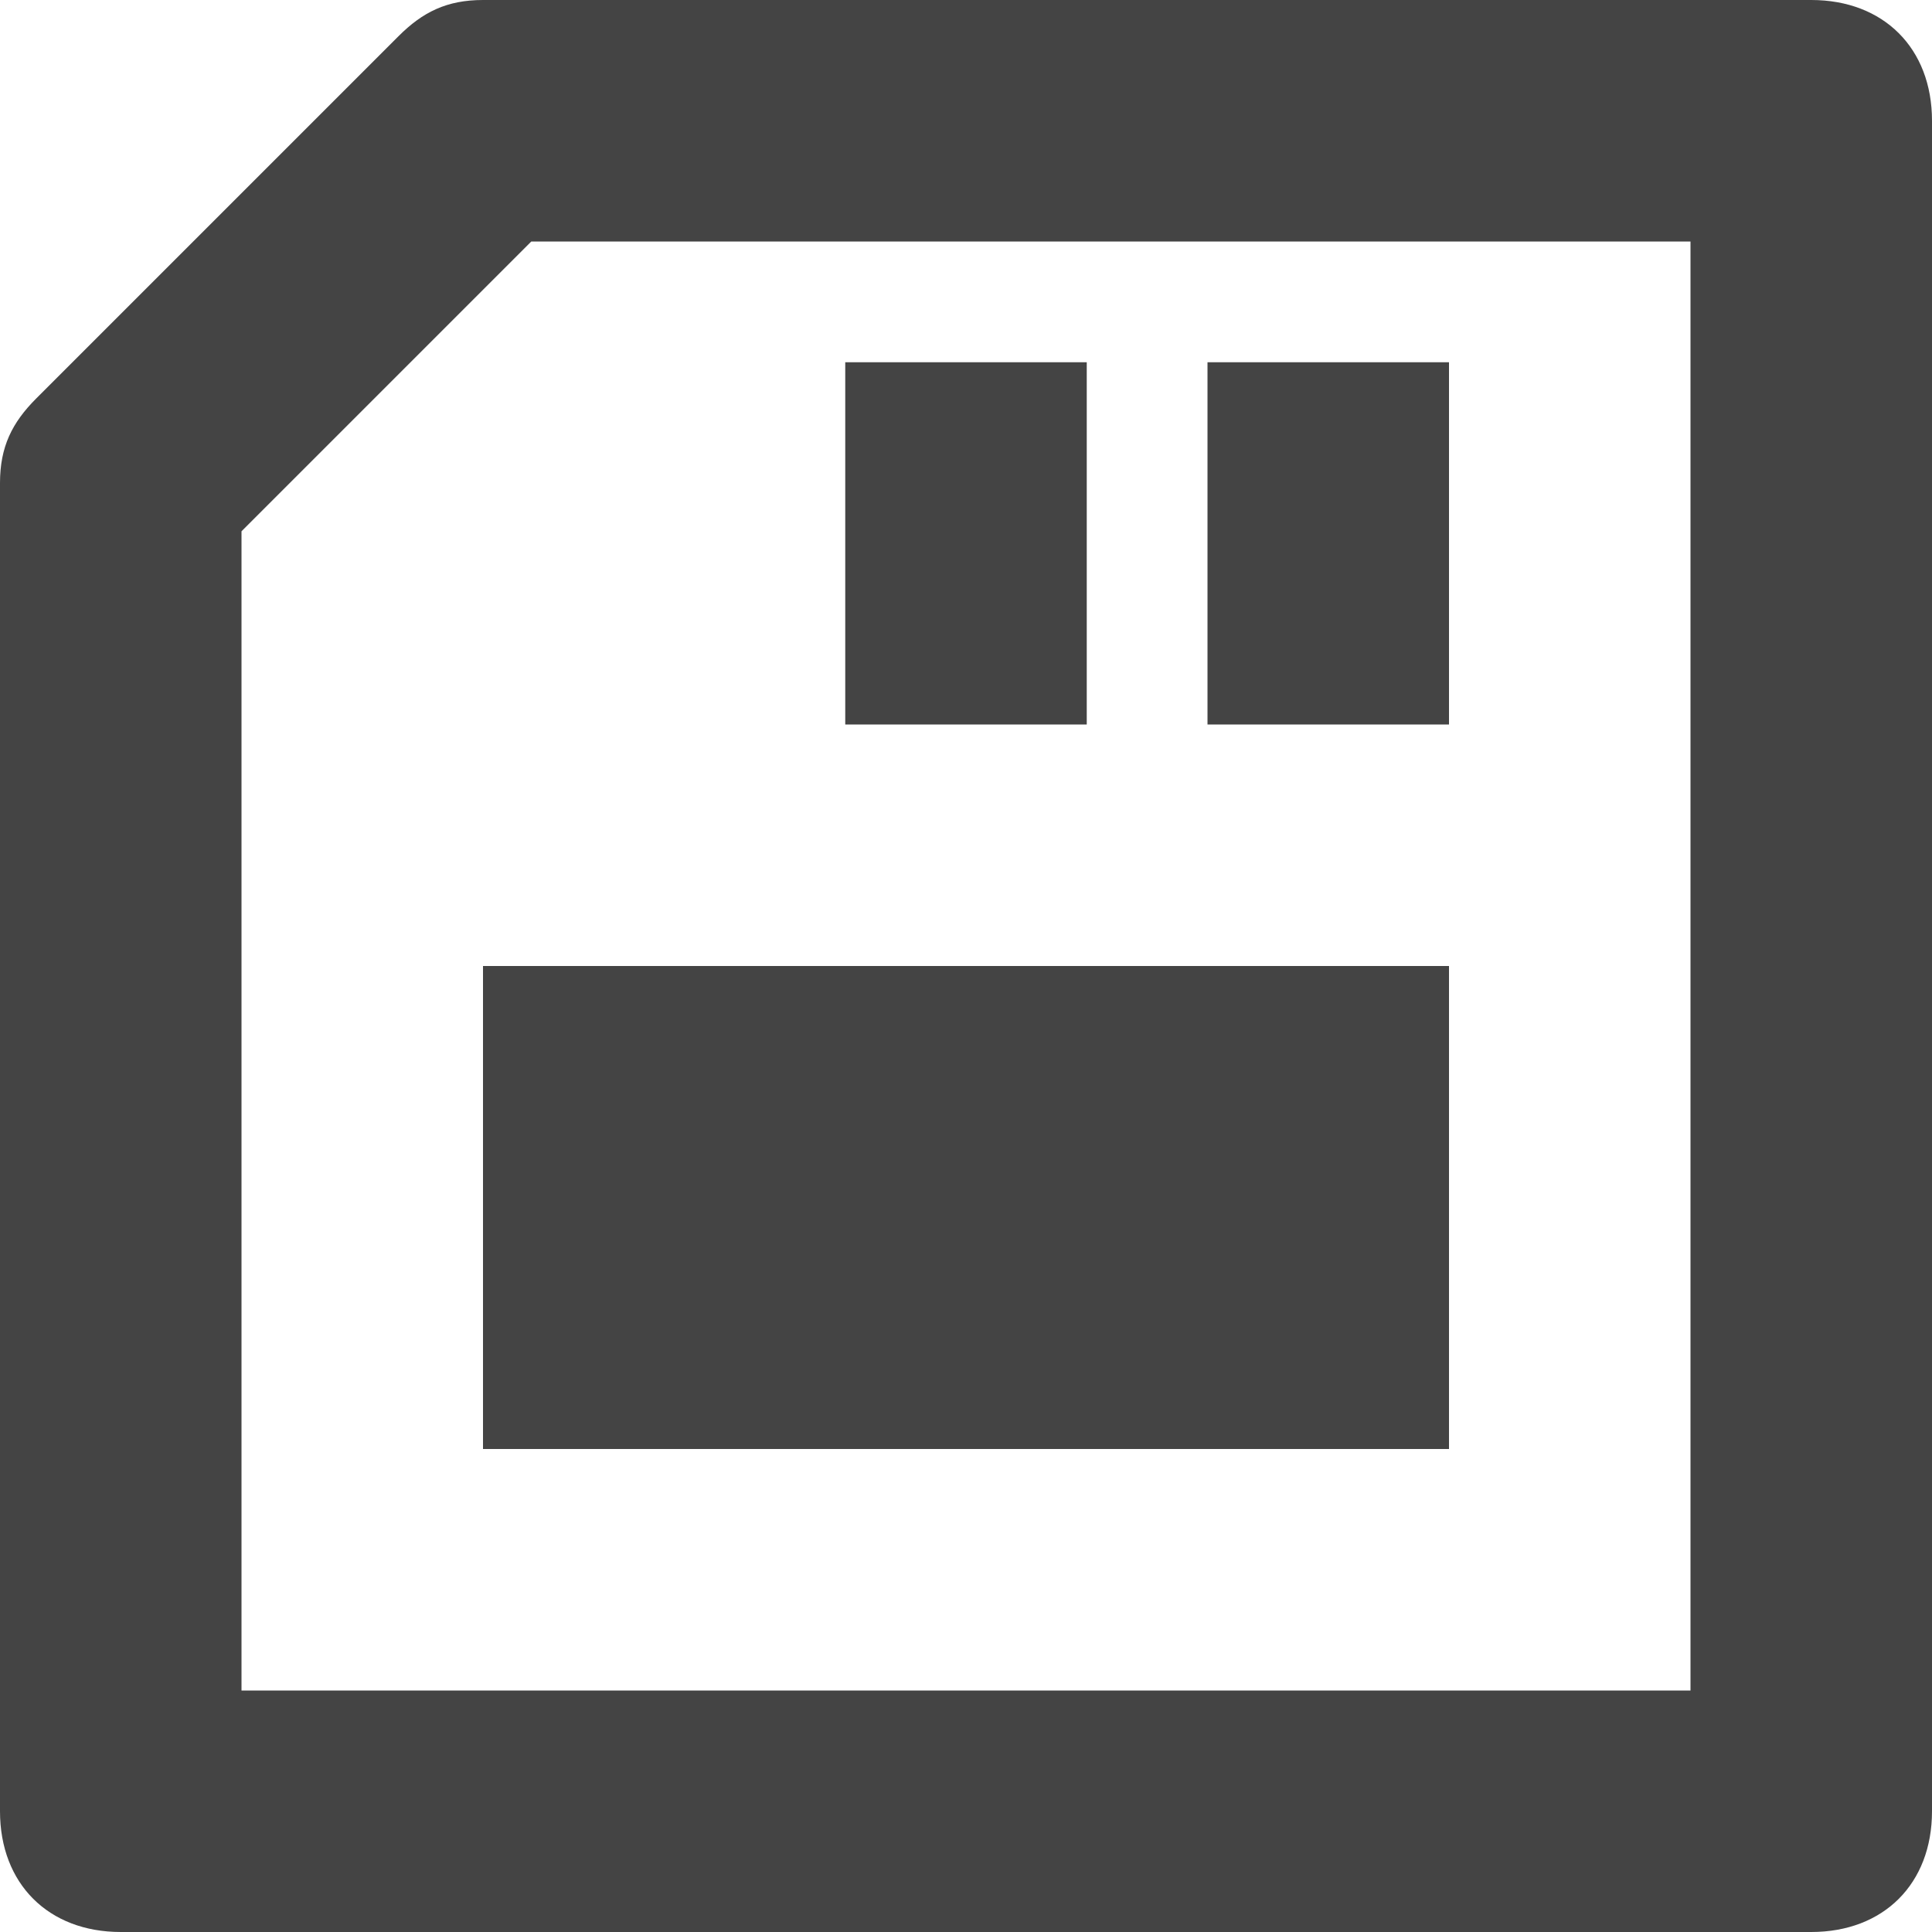 <?xml version="1.0" encoding="utf-8"?>
<!-- Generator: Adobe Illustrator 19.1.0, SVG Export Plug-In . SVG Version: 6.00 Build 0)  -->
<!DOCTYPE svg PUBLIC "-//W3C//DTD SVG 1.1//EN" "http://www.w3.org/Graphics/SVG/1.1/DTD/svg11.dtd">
<svg version="1.1" id="Layer_1" xmlns="http://www.w3.org/2000/svg" xmlns:xlink="http://www.w3.org/1999/xlink" x="0px" y="0px"
	 width="16px" height="16px" viewBox="0 0 16 16" enable-background="new 0 0 16 16" xml:space="preserve">
<path fill="#444444" d="M15,0H4C3.7,0,3.5,0.1,3.3,0.3l-3,3C0.1,3.5,0,3.7,0,4v11c0,0.6,0.4,1,1,1h14c0.6,0,1-0.4,1-1V1
	C16,0.4,15.6,0,15,0z M14,14H2V4.4L4.4,2H14V14z"/>
<rect data-color="color-2" x="4" y="8" fill="#444444" width="8" height="4"/>
<rect data-color="color-2" x="10" y="3" fill="#444444" width="2" height="3"/>
<rect data-color="color-2" x="7" y="3" fill="#444444" width="2" height="3"/>
</svg>
